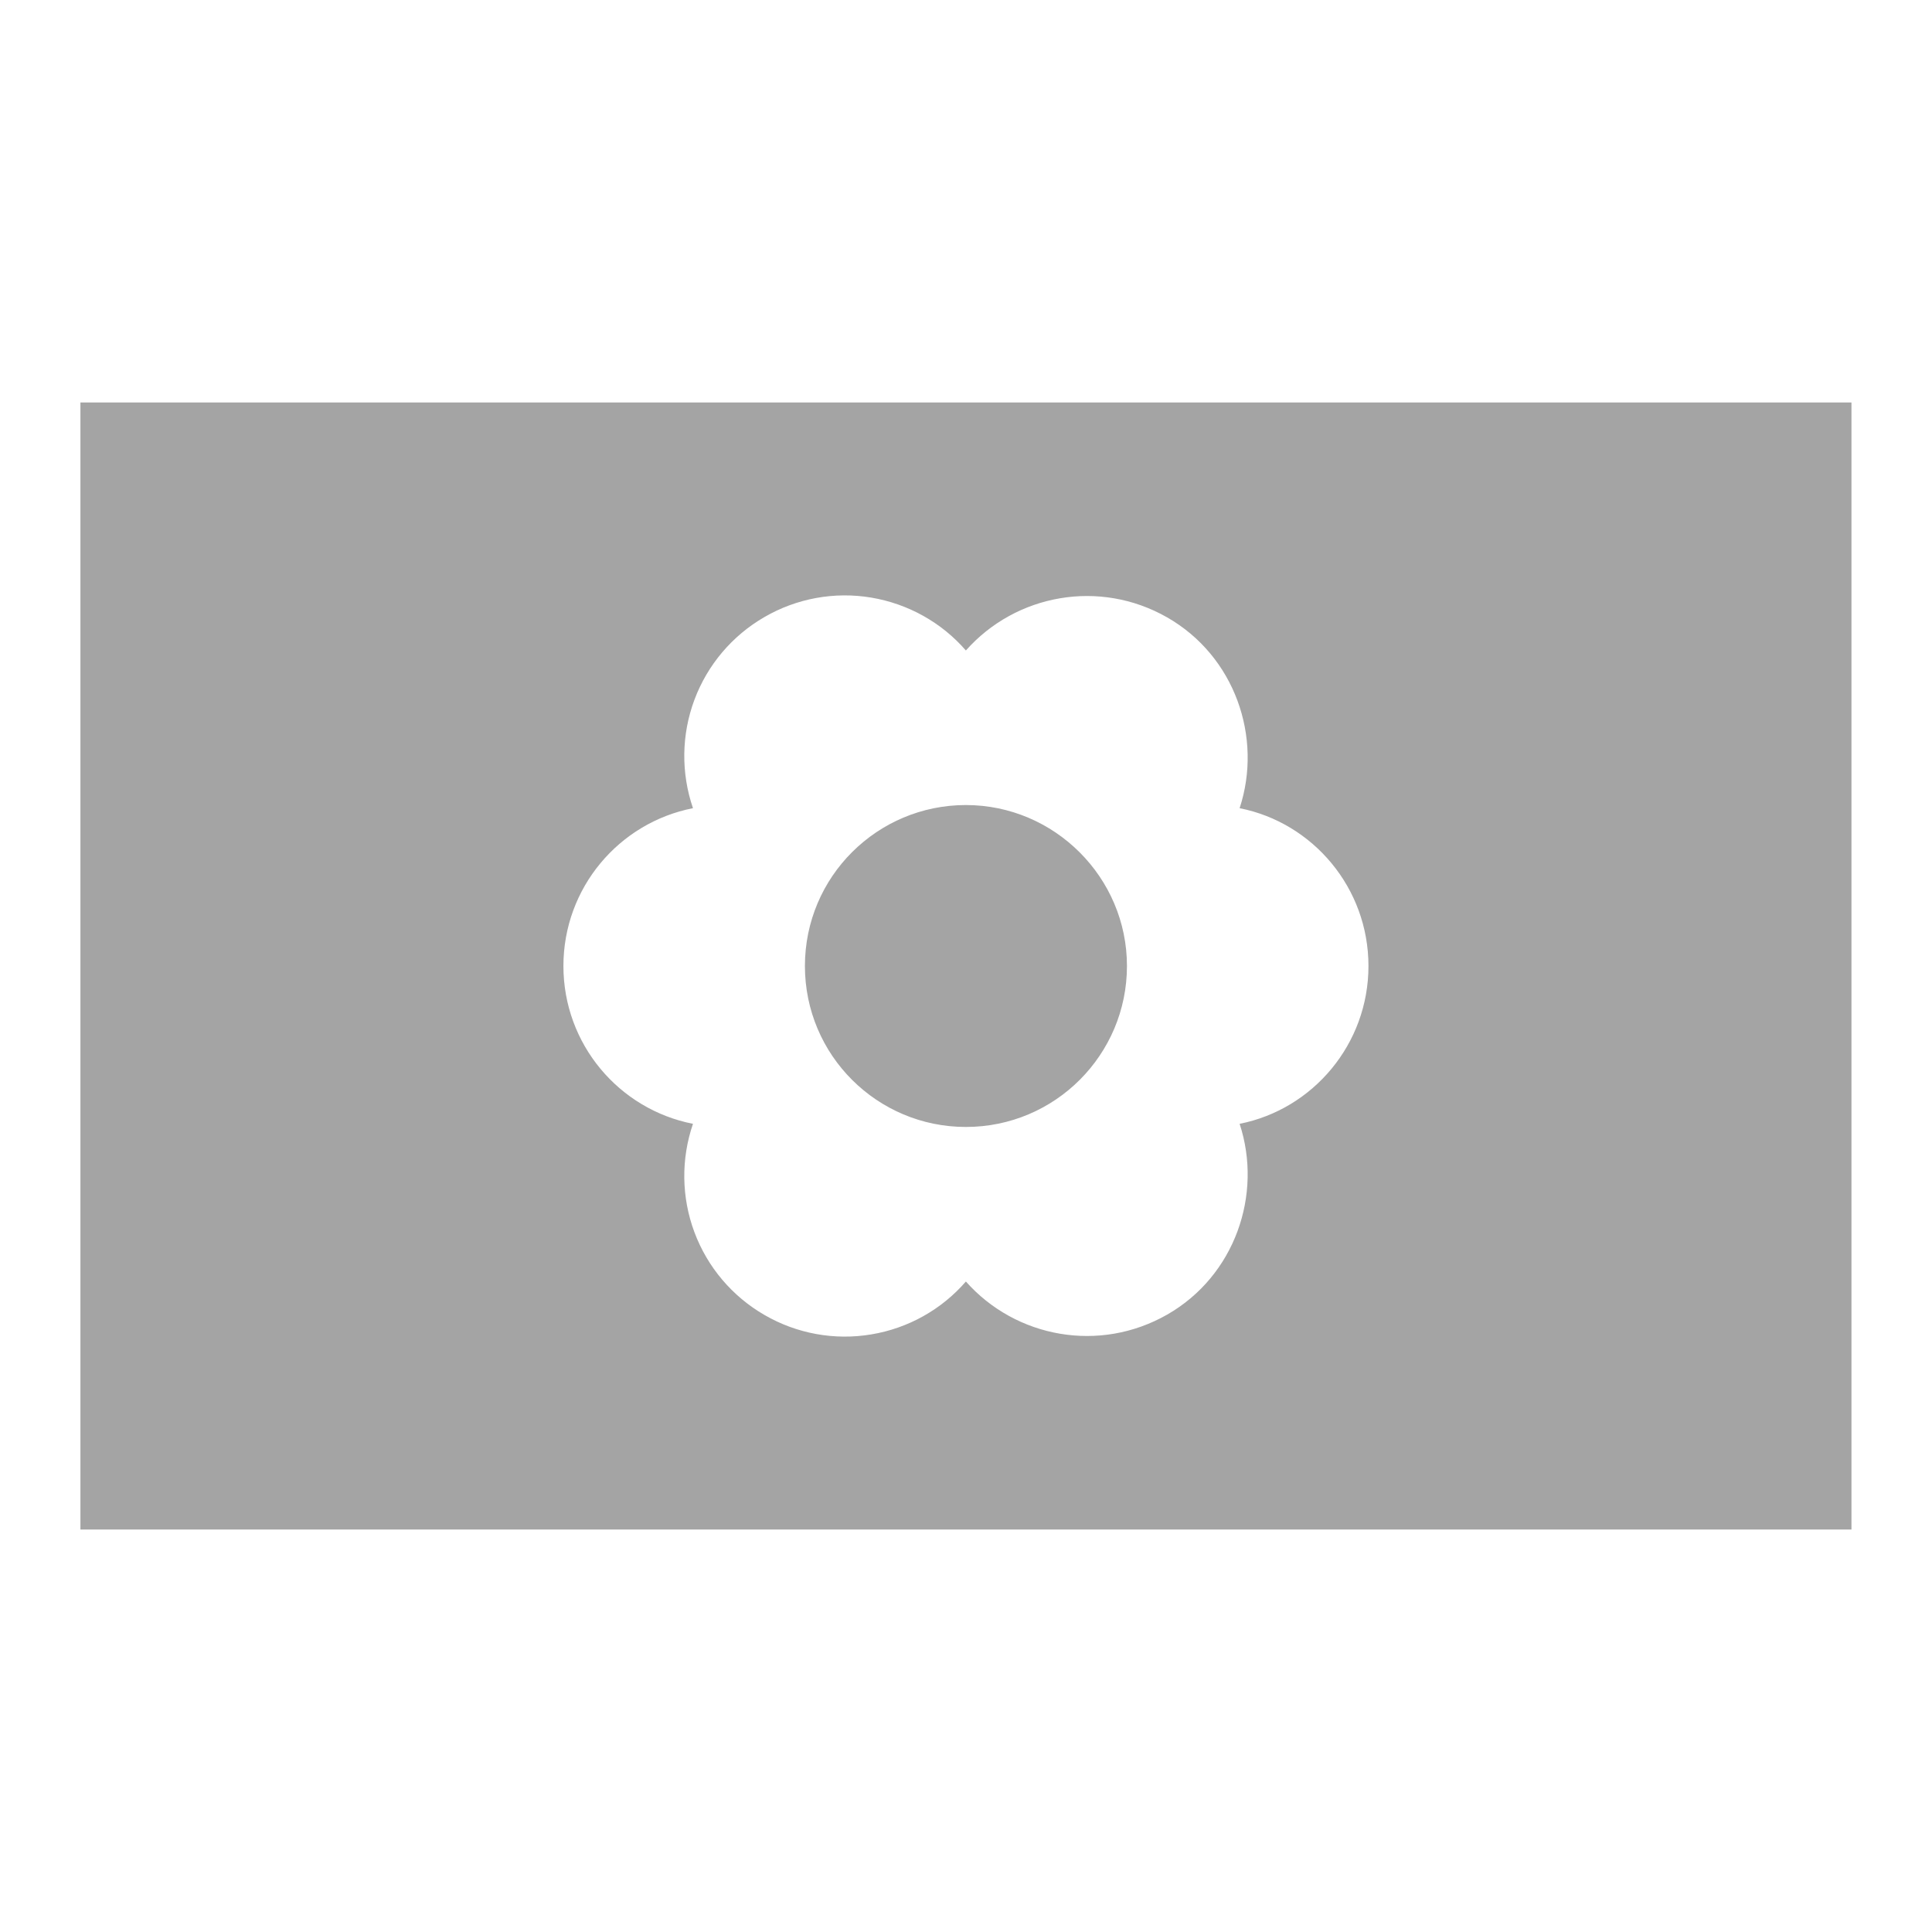 <svg width="16" height="16" viewBox="0 0 16 16" fill="none" xmlns="http://www.w3.org/2000/svg">
<g id="icon / 24 / carpet">
<path id="Vector" d="M7.999 9.333C7.266 9.333 6.666 8.74 6.666 8C6.666 7.26 7.266 6.667 7.999 6.667C8.733 6.667 9.333 7.267 9.333 8C9.333 8.733 8.739 9.333 7.999 9.333ZM15.333 12.667H0.666V11.333V10V8.667V7.333V6V4.667V3.333H15.333V4.667V6V7.333V8.667V10V11.333V12.667ZM7.999 10.613C8.413 11.08 9.106 11.207 9.666 10.887C10.226 10.567 10.459 9.893 10.266 9.307C10.873 9.187 11.333 8.647 11.333 8C11.333 7.353 10.873 6.813 10.266 6.693C10.459 6.107 10.226 5.433 9.666 5.113C9.106 4.793 8.413 4.92 7.999 5.387C7.797 5.154 7.519 5 7.215 4.949C6.911 4.898 6.598 4.955 6.331 5.11C6.064 5.264 5.859 5.506 5.751 5.795C5.643 6.084 5.639 6.402 5.739 6.693C5.126 6.813 4.666 7.353 4.666 8C4.666 8.647 5.126 9.187 5.739 9.307C5.639 9.598 5.643 9.916 5.751 10.205C5.859 10.494 6.064 10.736 6.331 10.89C6.598 11.045 6.911 11.102 7.215 11.051C7.519 11.001 7.797 10.846 7.999 10.613Z" fill="#A4A4A4"/>
</g>
</svg>
